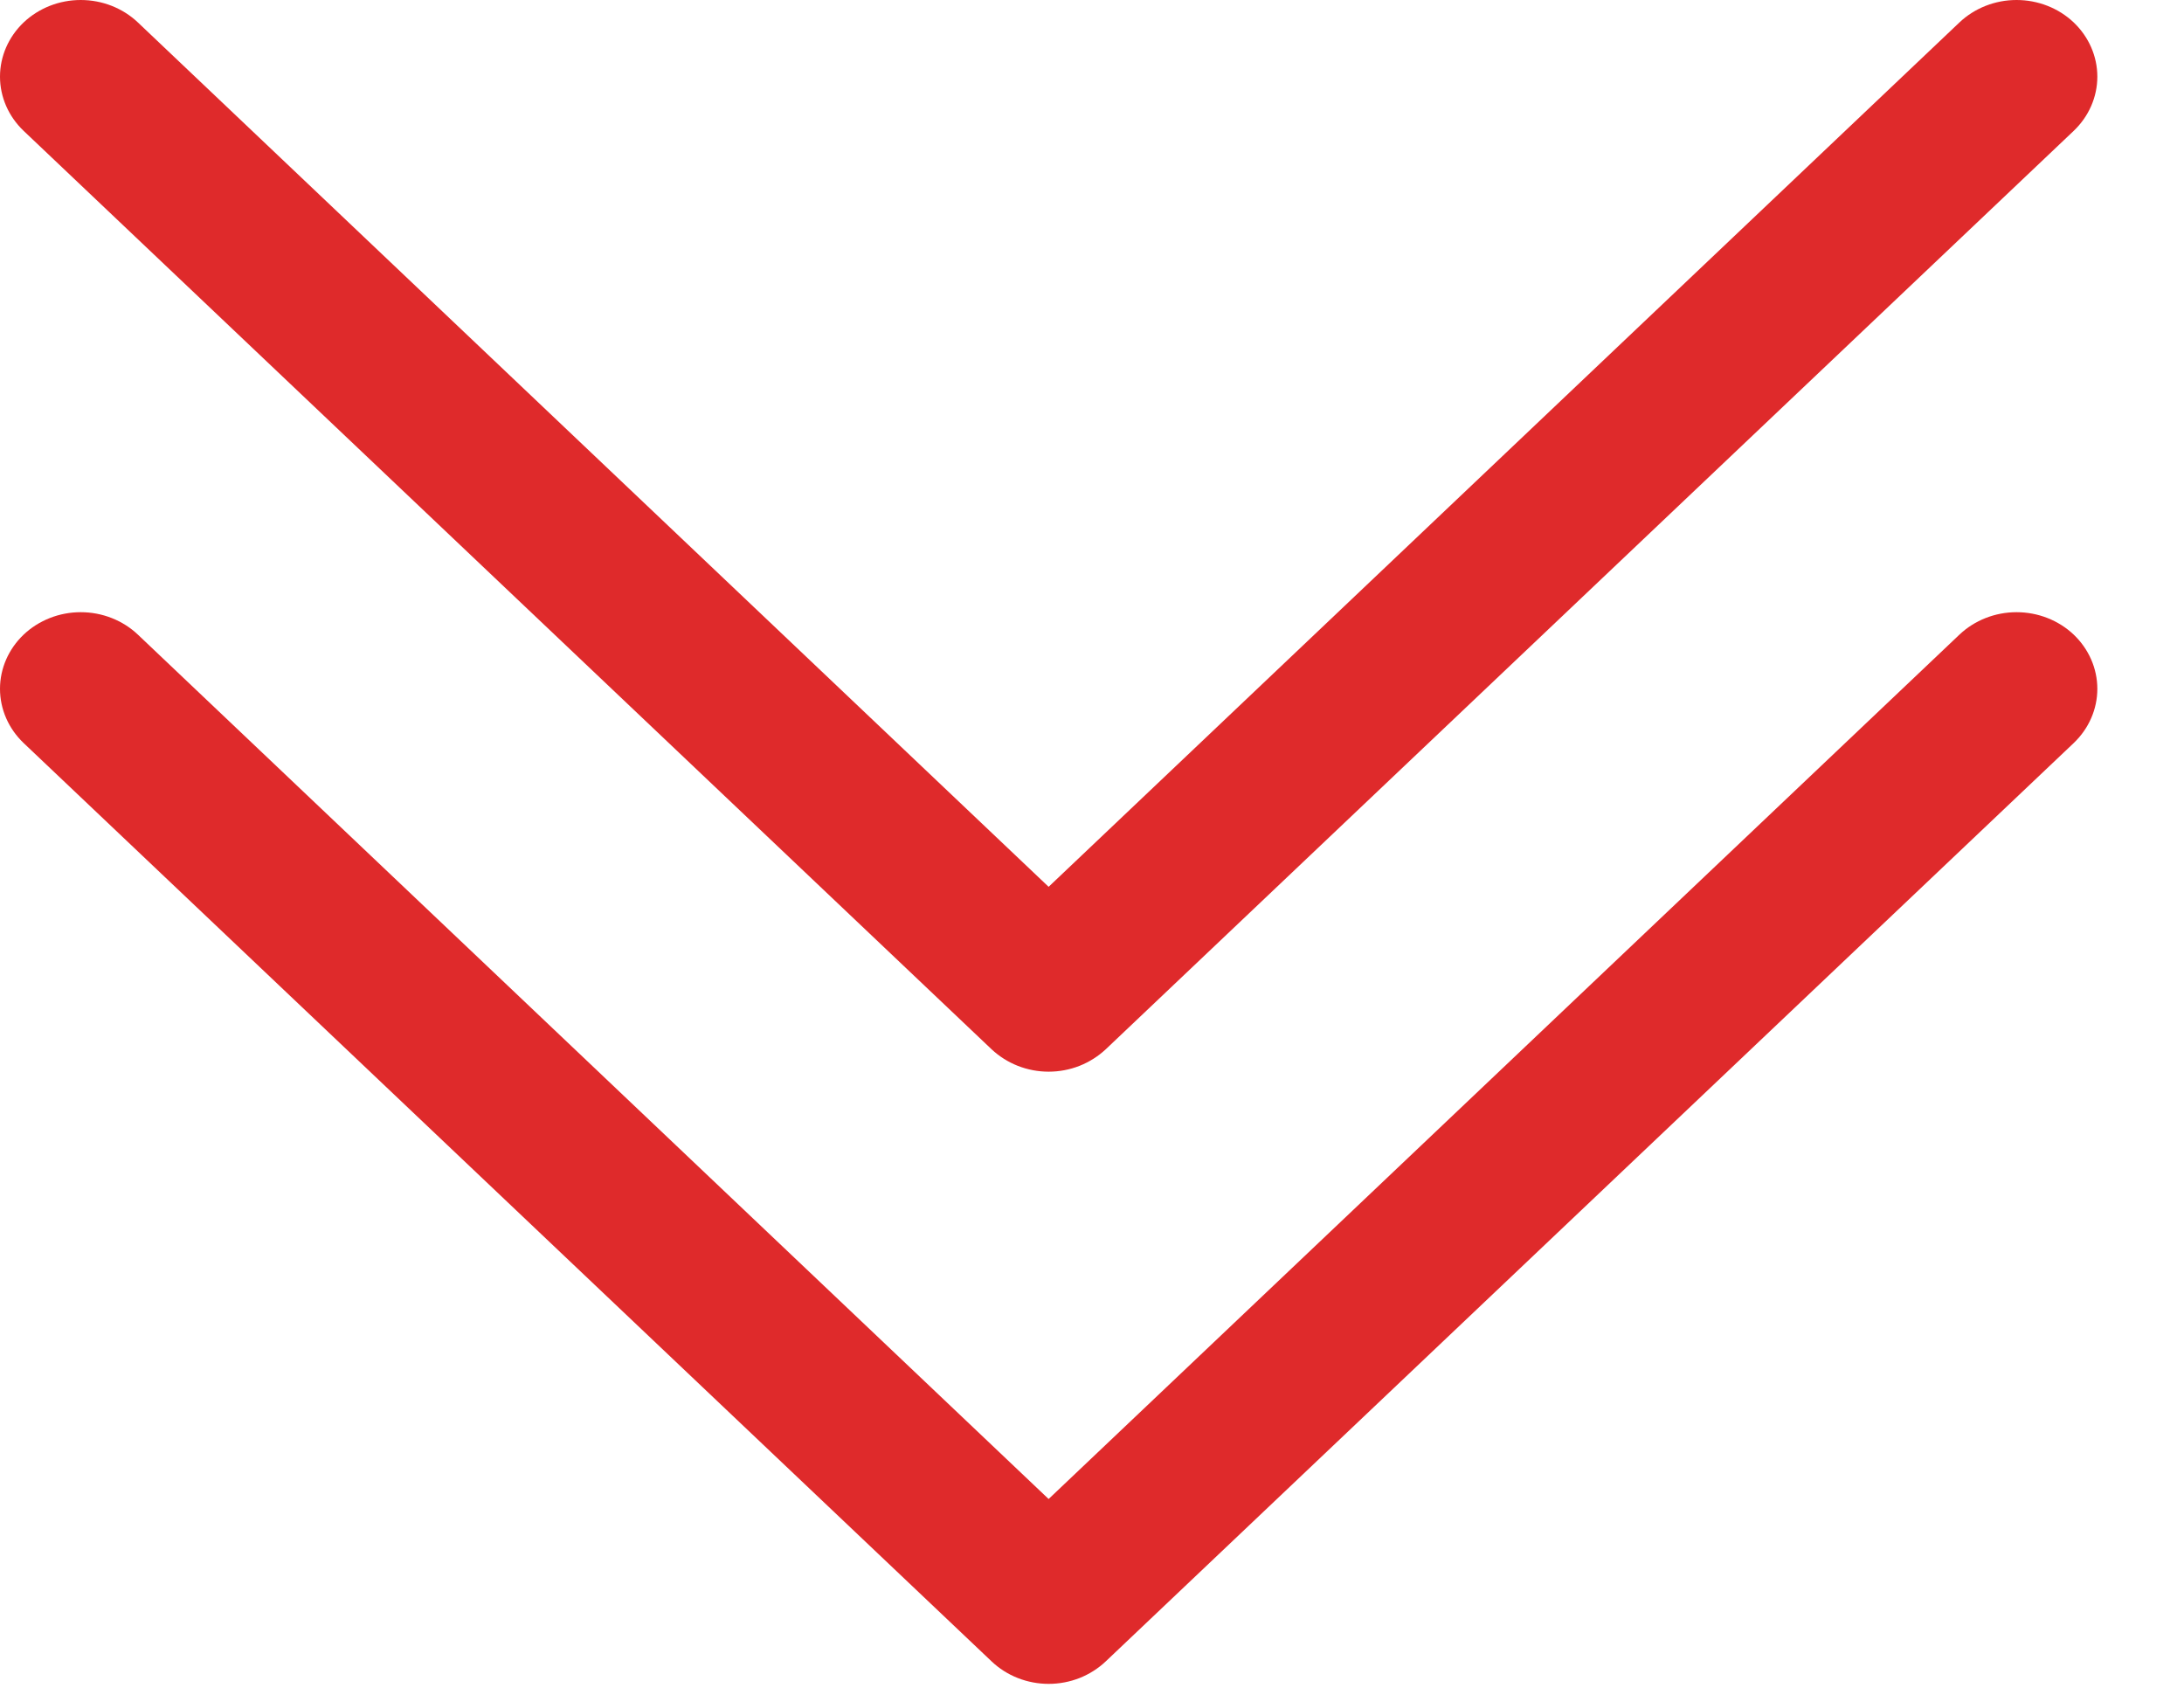 <svg width="22" height="17" viewBox="0 0 22 17" fill="none" xmlns="http://www.w3.org/2000/svg">
    <path fill-rule="evenodd" clip-rule="evenodd" d="M11.139 16.733C11.063 16.805 10.973 16.862 10.875 16.901C10.776 16.94 10.67 16.96 10.563 16.96C10.457 16.96 10.351 16.94 10.252 16.901C10.153 16.862 10.064 16.805 9.988 16.733L0.238 7.484C0.086 7.339 -0 7.143 -0 6.938C-0 6.733 0.086 6.537 0.238 6.392C0.391 6.247 0.598 6.166 0.813 6.166C1.029 6.166 1.236 6.247 1.389 6.392L10.563 15.098L19.738 6.392C19.891 6.247 20.098 6.166 20.313 6.166C20.529 6.166 20.736 6.247 20.889 6.392C21.041 6.537 21.127 6.733 21.127 6.938C21.127 7.143 21.041 7.339 20.889 7.484L11.139 16.733Z" fill="#DF2A2B"/>
    <path fill-rule="evenodd" clip-rule="evenodd" d="M11.139 10.568C11.063 10.639 10.973 10.696 10.875 10.735C10.776 10.774 10.67 10.794 10.563 10.794C10.457 10.794 10.351 10.774 10.252 10.735C10.153 10.696 10.064 10.639 9.988 10.568L0.238 1.318C0.086 1.173 -0 0.977 -0 0.772C-0 0.567 0.086 0.371 0.238 0.226C0.391 0.081 0.598 0 0.813 0C1.029 0 1.236 0.081 1.389 0.226L10.563 8.932L19.738 0.226C19.891 0.081 20.098 0 20.313 0C20.529 0 20.736 0.081 20.889 0.226C21.041 0.371 21.127 0.567 21.127 0.772C21.127 0.977 21.041 1.173 20.889 1.318L11.139 10.568Z" fill="#DF2A2B"/>
</svg>
